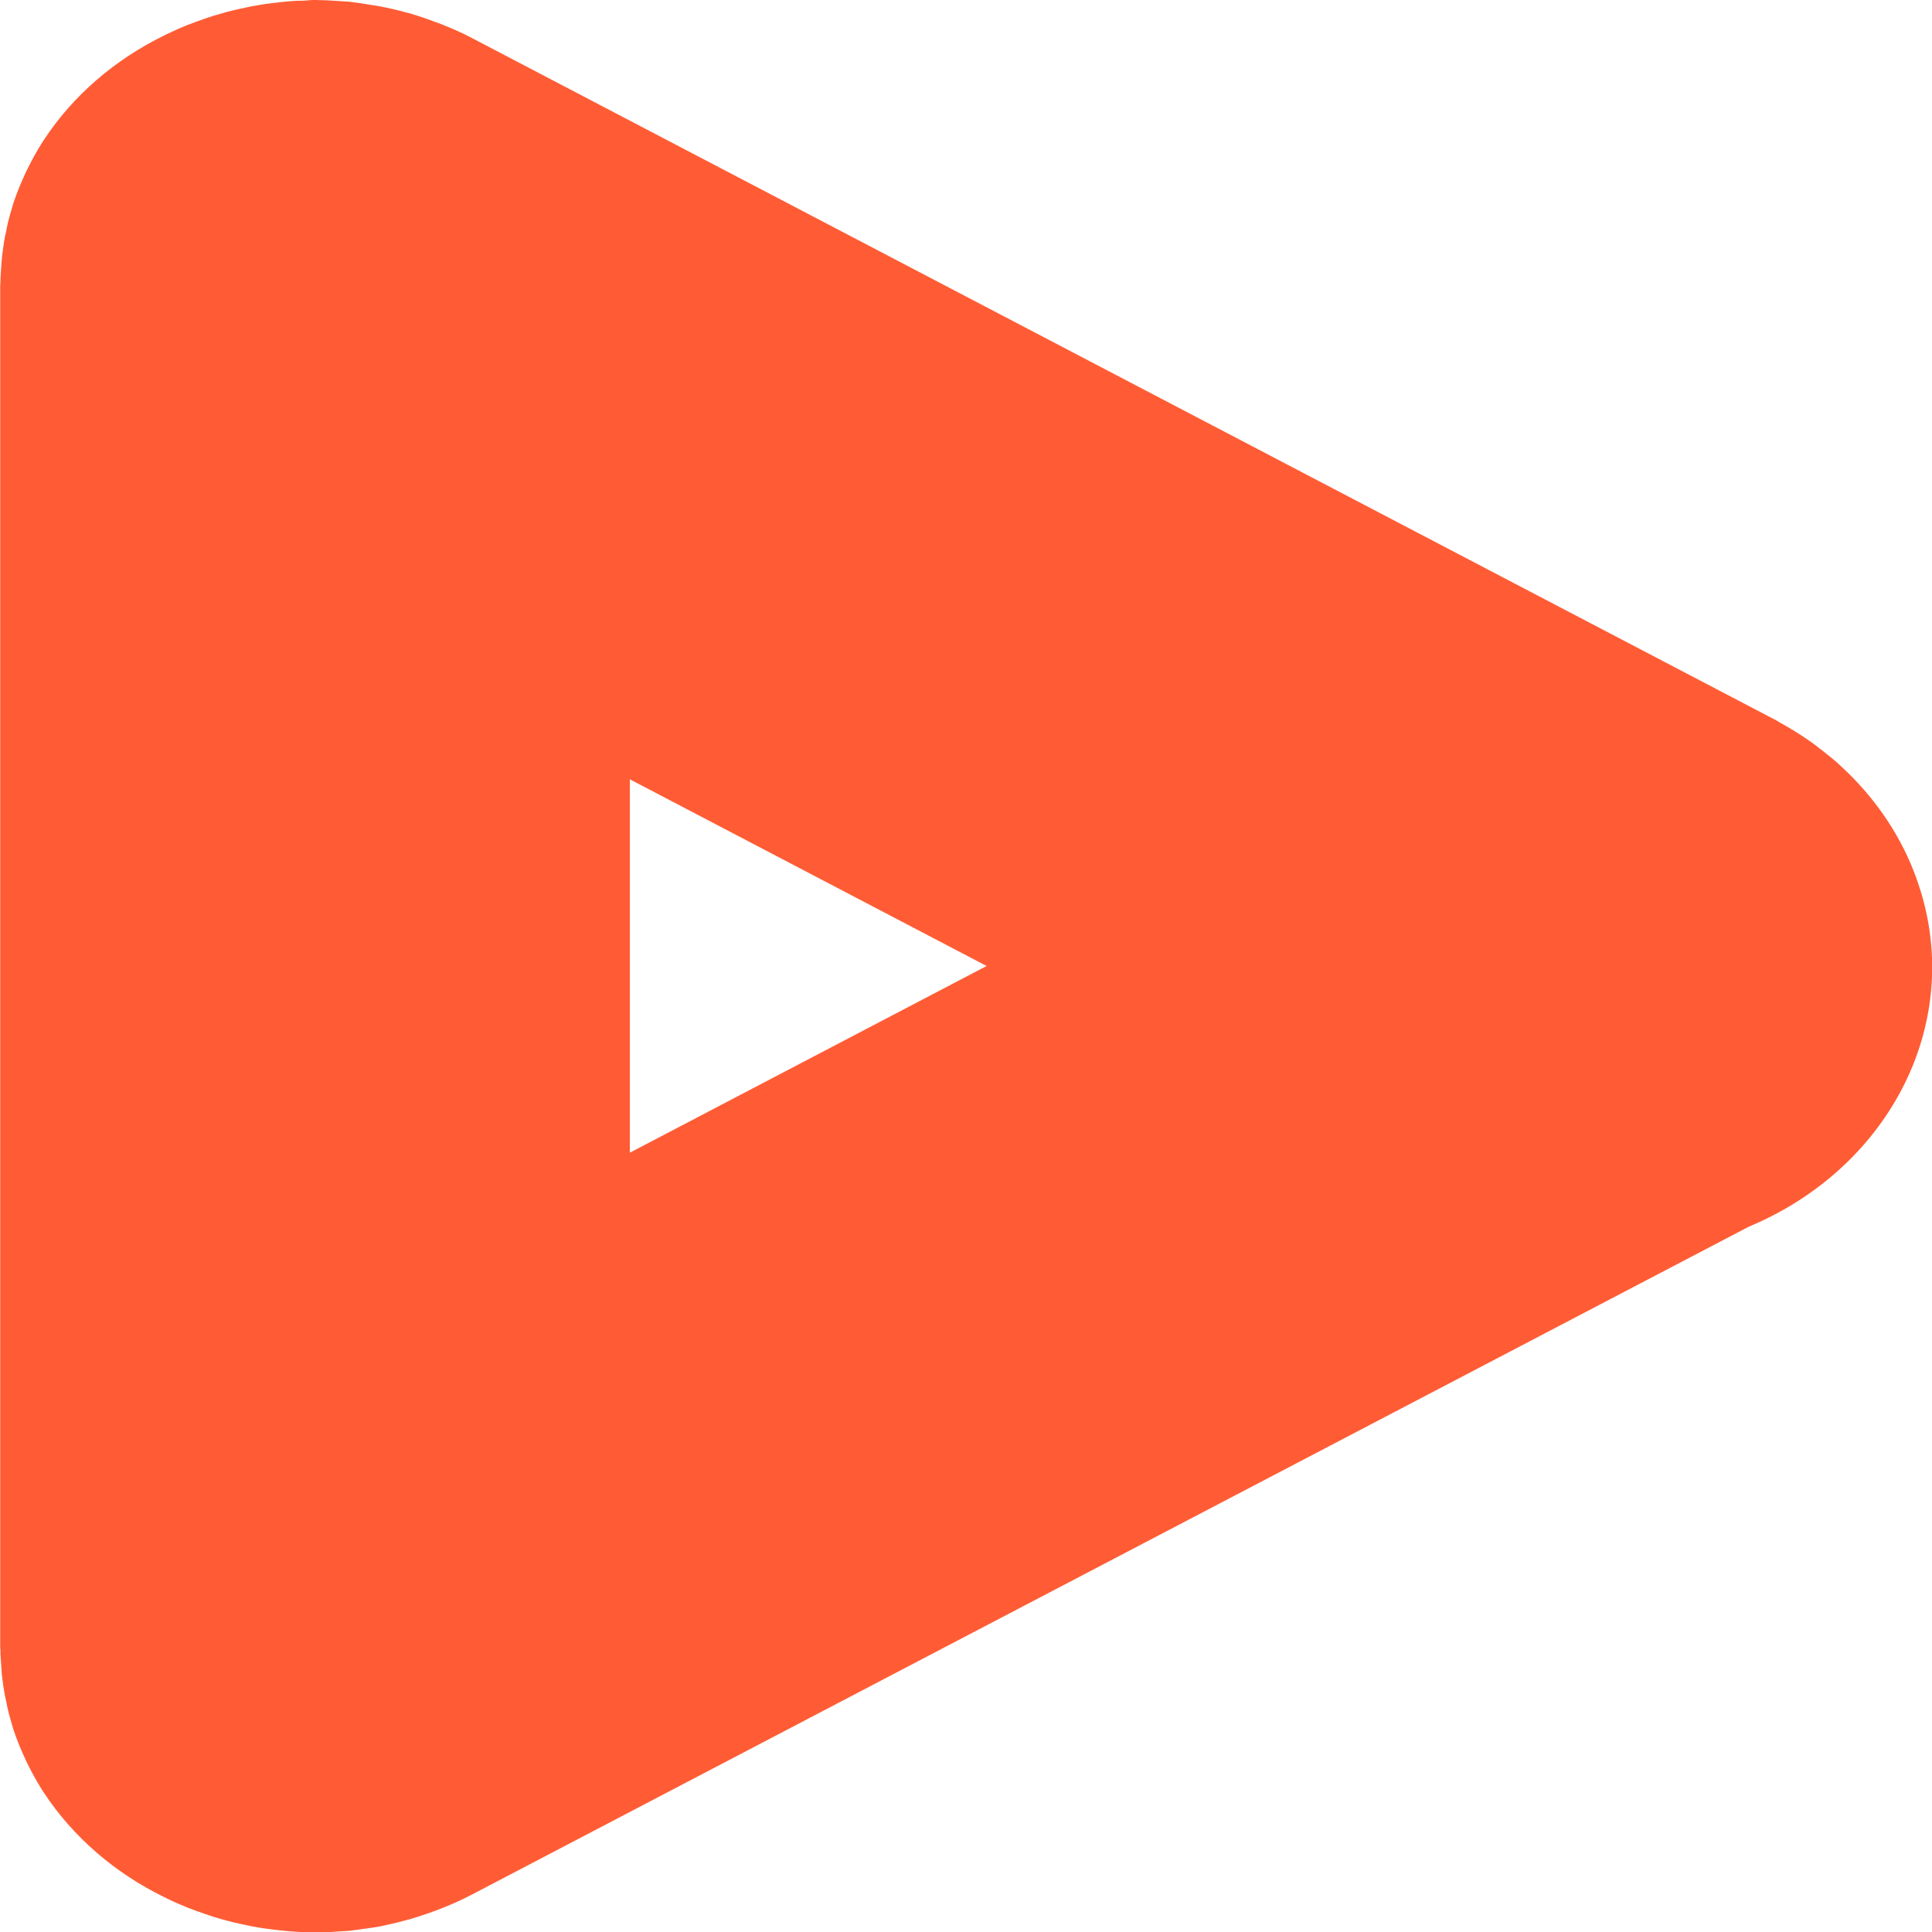 <svg fill="none" height="30" viewBox="0 0 30 30" width="30" xmlns="http://www.w3.org/2000/svg" xmlns:xlink="http://www.w3.org/1999/xlink"><clipPath id="a"><path d="m0 0h30v30h-30z"/></clipPath><g clip-path="url(#a)"><path d="m29.759 13.641c-.228-.634-.599-1.185-1.067-1.644-.007-.007-.016-.014-.023-.021-.093-.091-.189-.179-.294-.259-.035-.032-.069-.056-.108-.085-.078-.063-.159-.123-.24-.175-.058-.042-.12-.077-.178-.115-.069-.042-.136-.08-.205-.119-.035-.021-.066-.042-.104-.059l-20.207-10.571c-.178-.095-.36-.171-.542-.242h-.007c-.143-.056-.29-.105-.433-.147-.016-.003-.032-.007-.046-.011-.136-.038-.274-.07-.41-.095-.039-.007-.074-.014-.112-.018-.12-.021-.237-.038-.355-.053-.058-.003-.116-.007-.175-.011-.101-.007-.201-.014-.298-.014-.023 0-.042-.003-.062-.003-.058 0-.113.007-.166.011-.081 0-.163.003-.244.011-.093.007-.178.018-.267.029-.066.007-.136.018-.201.029-.089.014-.178.032-.267.053-.069.014-.14.032-.209.049l-.221.063c-.085.027-.17.056-.256.088-.05.018-.097.035-.143.053-.113.045-.224.095-.332.147-.016.007-.027.014-.042.021-.751.368-1.405.919-1.868 1.626-.007.011-.016.024-.023.035-.189.301-.336.616-.445.936-.039.13-.078.259-.104.389 0 .007-.004.018-.004.029-.032.126-.05.256-.066.386-.007.046-.007.088-.012.13-.004.059-.007.119-.012.179-.004.038-.004.077-.004.115 0 .018-.004.038-.004.056v21.141c0 .018.004.038.004.056 0 .038 0 .077.004.115.004.059.007.119.012.179.004.042.004.085.012.13.016.13.035.259.066.386 0 .011.004.021.004.029.027.13.066.259.104.389.108.319.256.634.445.936.007.011.016.024.023.035.465.708 1.118 1.258 1.868 1.626.016.007.027.014.042.021.108.053.221.102.332.147.046.018.093.035.143.053.085.032.17.059.256.088.074.021.147.045.221.063.069.018.14.035.209.049.089.021.175.038.263.053.069.011.14.021.205.029.089.011.178.021.267.029.081.007.163.011.244.014.055 0 .108.007.166.007.019 0 .039-.003.062-.003.097 0 .198-.007.298-.014.058-.003.116-.007.175-.011.12-.014.237-.032.355-.049.039-.007.074-.011.112-.018.136-.029.274-.059.41-.098.016-.003.032-.007.046-.011.143-.042.29-.091.433-.144 0 0 .002-.001.007-.003.182-.07.364-.147.542-.242l19.82-10.367c2.225-.929 3.386-3.239 2.608-5.401zm-19.979 4.257v-5.797l5.54 2.899-5.54 2.899z" fill="#ff5c35"/></g></svg>